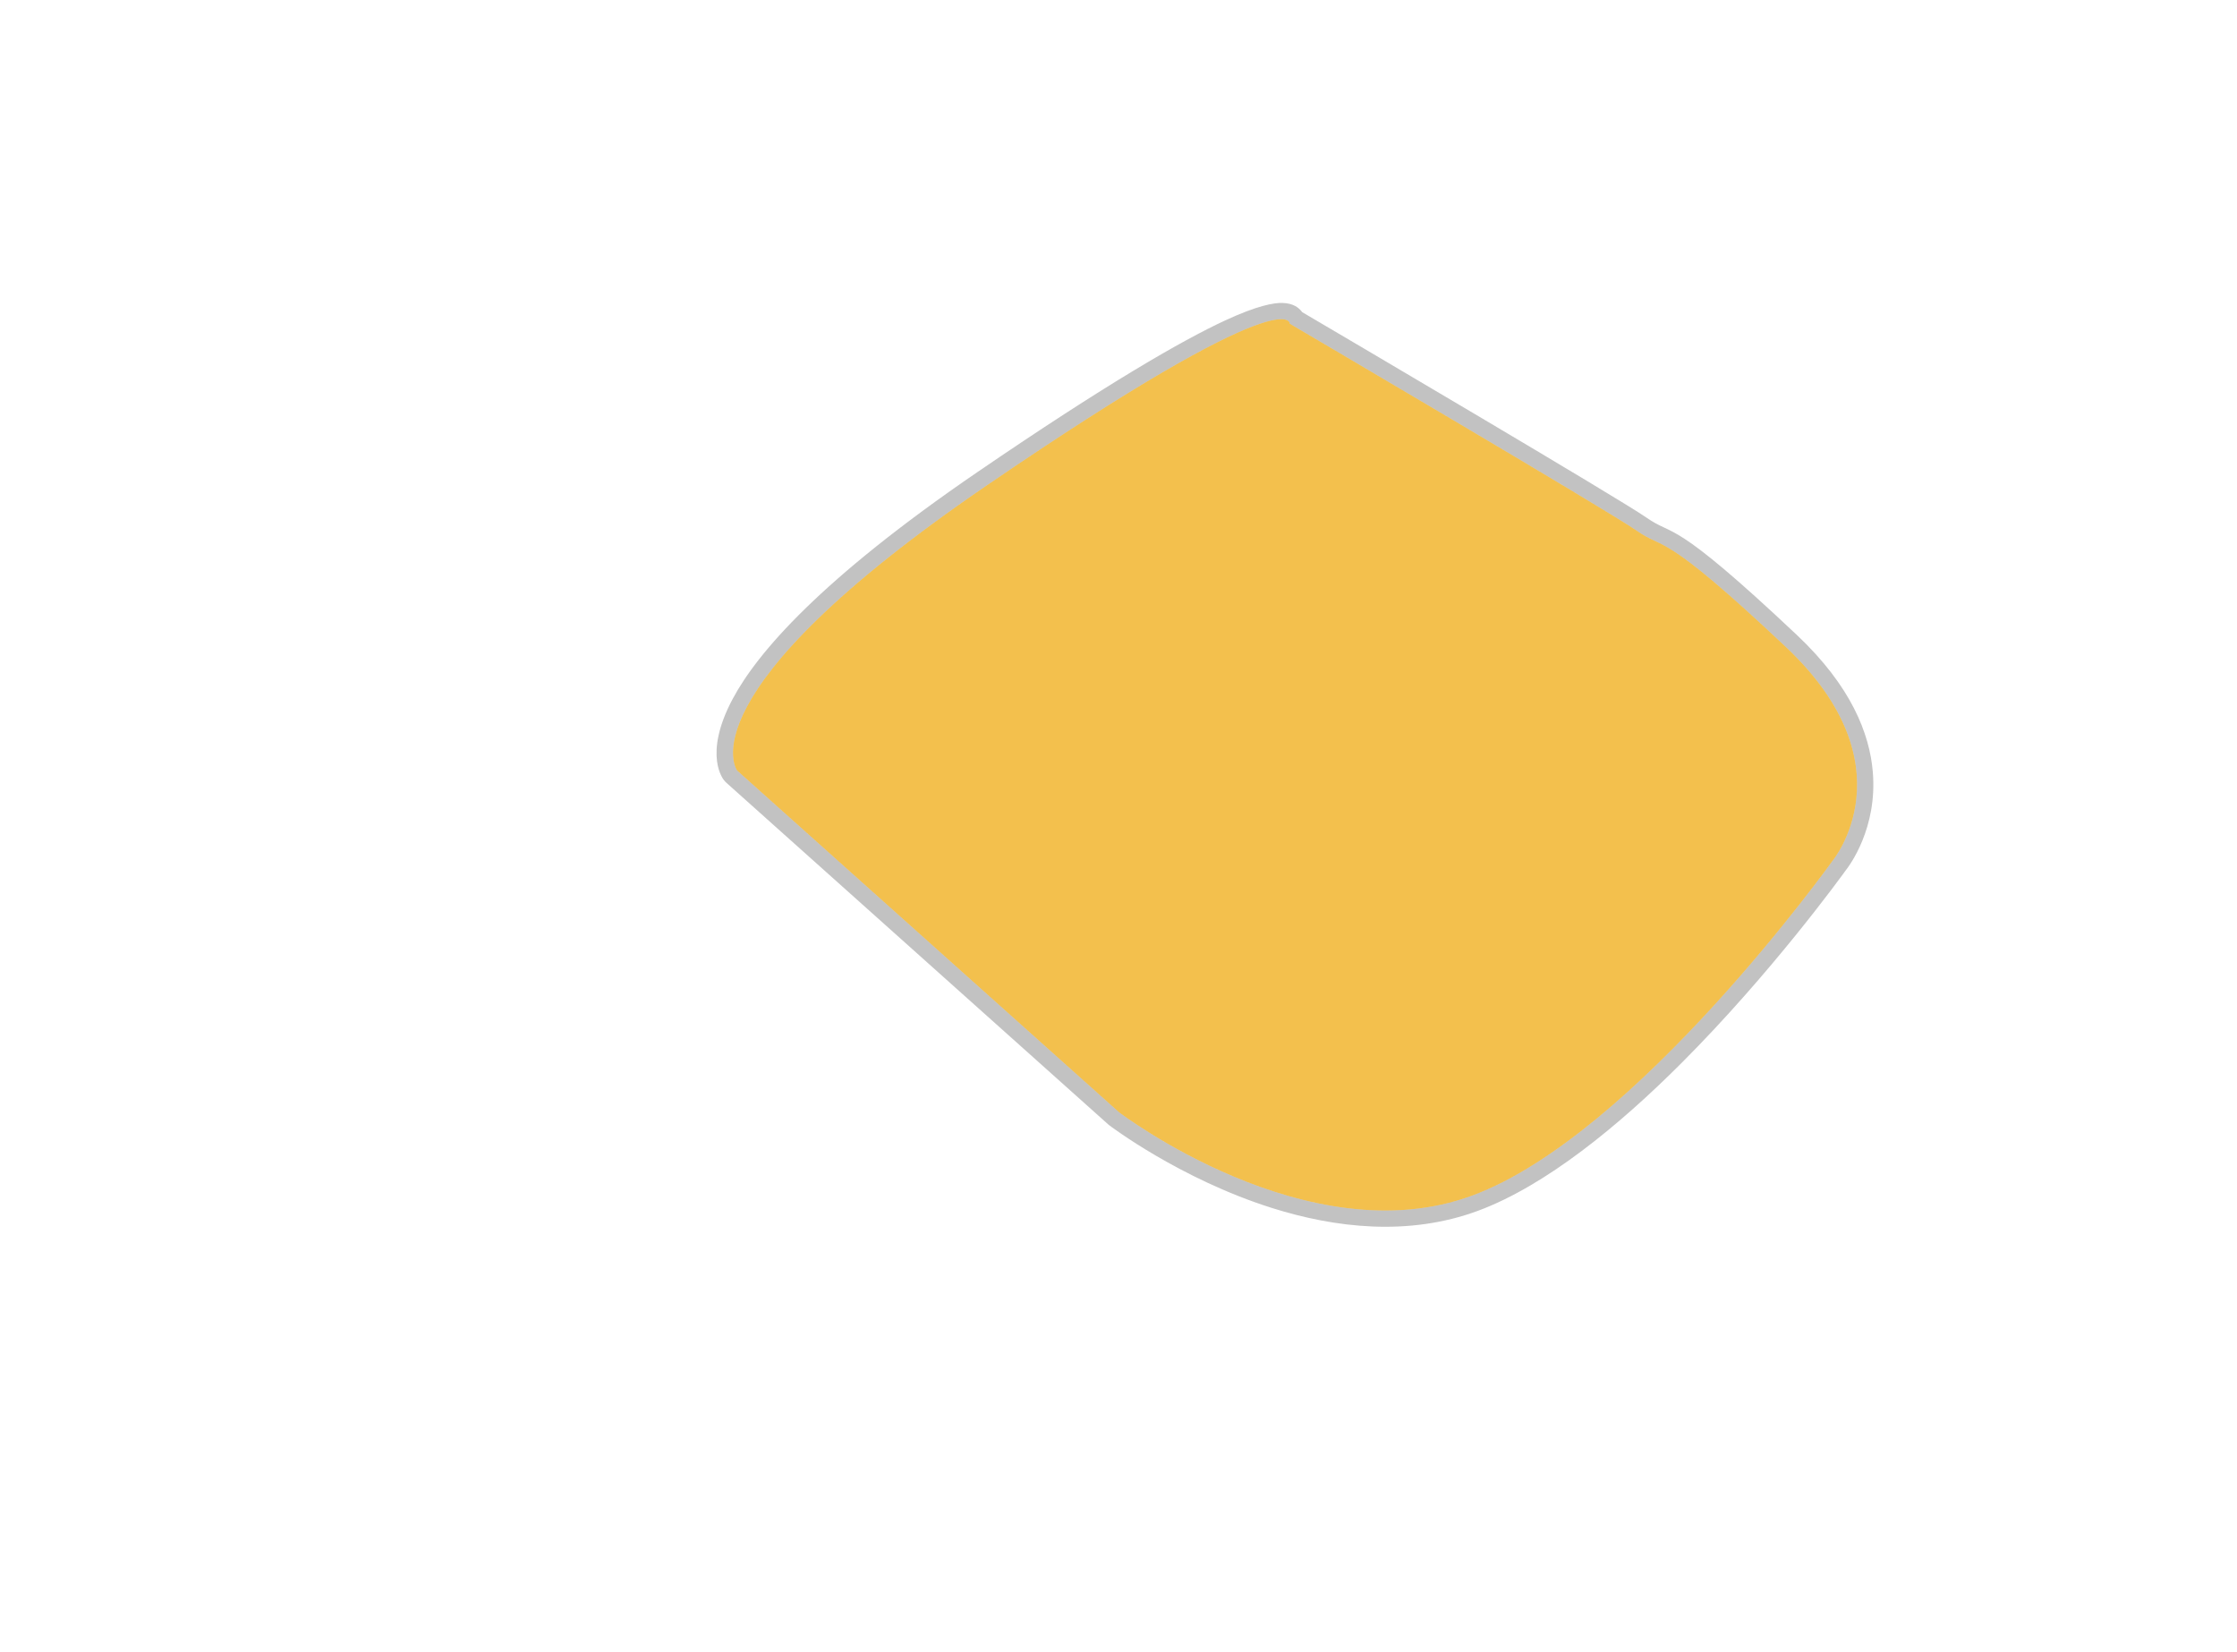 <?xml version="1.0" encoding="UTF-8" standalone="no"?><!DOCTYPE svg PUBLIC "-//W3C//DTD SVG 1.1//EN" "http://www.w3.org/Graphics/SVG/1.1/DTD/svg11.dtd"><svg width="100%" height="100%" viewBox="0 0 19500 14400" version="1.1" xmlns="http://www.w3.org/2000/svg" xmlns:xlink="http://www.w3.org/1999/xlink" xml:space="preserve" xmlns:serif="http://www.serif.com/" style="fill-rule:evenodd;clip-rule:evenodd;stroke-linejoin:round;stroke-miterlimit:2;"><path d="M6425.38,6716.09l3329.24,2978.45c0,-0 1647.01,1256.25 3079.82,725.853c1432.81,-530.397 3142.37,-2920.53 3142.37,-2920.53c-0,0 684.568,-829.493 -409.103,-1860.83c-1093.67,-1031.34 -1051.55,-839.479 -1297.6,-1012.01c-246.051,-172.53 -3026.72,-1805.46 -3026.72,-1805.46c-0,-0 20.991,-410.627 -2644.96,1411.27c-2665.95,1821.9 -2173.05,2483.24 -2173.05,2483.24Z" style="fill:#f3c04d;"/><path d="M6311.8,6800.74c0,0 -189.855,-213.317 75.428,-709.829c214.984,-402.371 766.77,-1042.54 2131.27,-1975.04c1130.04,-772.264 1782.12,-1146.44 2157.93,-1321.43c283.714,-132.106 430.762,-156.672 504.721,-153.954c96.836,3.558 139.18,43.37 162.07,70.066c2.895,3.377 5.595,6.755 8.112,10.12c327.357,192.409 2769.86,1628.9 3000.11,1790.35c249.109,174.675 206.193,-19.221 1313.46,1024.93c472.495,445.564 632.302,859.251 660.439,1191.67c41.441,489.593 -203.149,816.82 -235.704,857.987c-42.646,59.23 -648.708,895.505 -1429.87,1677.72c-549.725,550.468 -1186.76,1071.73 -1776.14,1289.91c-603.996,223.587 -1244.16,149.582 -1794.86,-24.12c-808.585,-255.044 -1420.05,-721.949 -1420.05,-721.949c-2.937,-2.24 -5.786,-4.595 -8.54,-7.059l-3329.24,-2978.45c-7.061,-6.317 -13.47,-13.326 -19.132,-20.923Zm113.589,-84.659l3329.24,2978.45c0,-0 1647.01,1256.25 3079.82,725.853c1432.81,-530.397 3142.37,-2920.53 3142.37,-2920.53c-0,0 684.568,-829.493 -409.103,-1860.83c-1093.67,-1031.34 -1051.55,-839.479 -1297.6,-1012.01c-246.051,-172.53 -3026.72,-1805.46 -3026.72,-1805.46c-0,-0 20.991,-410.627 -2644.96,1411.27c-2665.95,1821.9 -2173.05,2483.24 -2173.05,2483.24Z" style="fill-opacity:0.24;"/></svg>